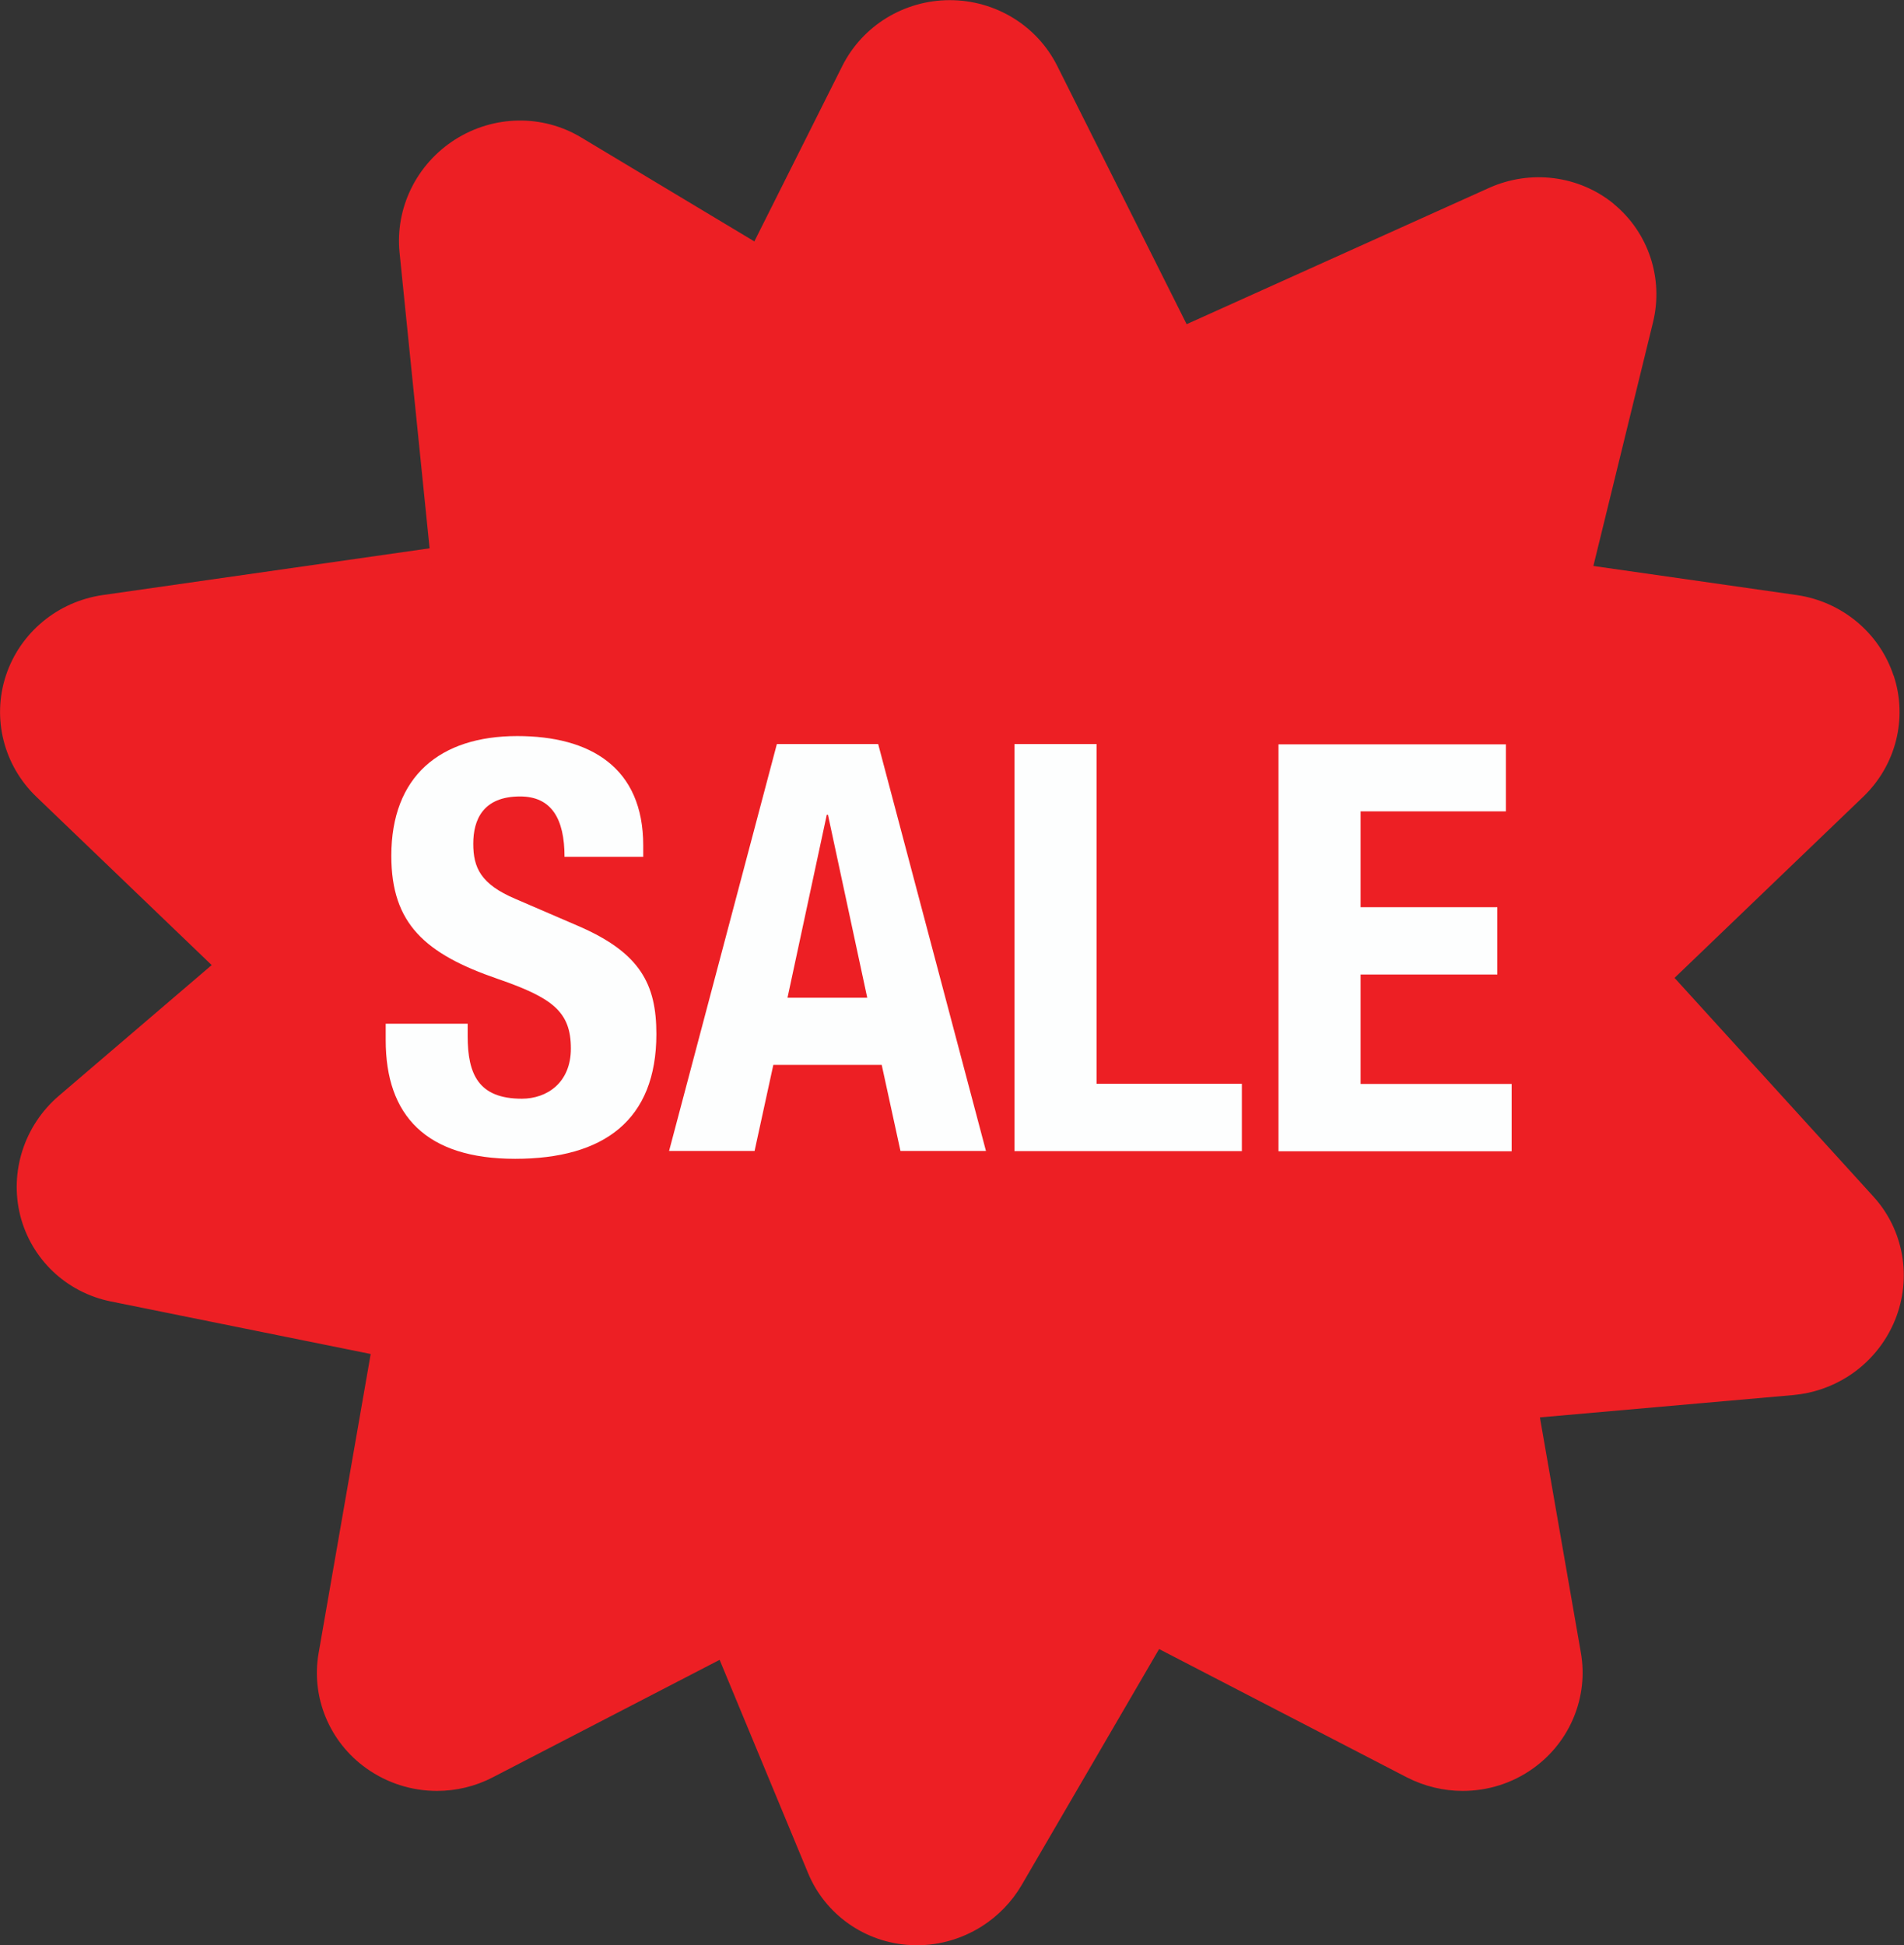 <?xml version="1.0" encoding="UTF-8"?>
<svg id="Layer_1" data-name="Layer 1" xmlns="http://www.w3.org/2000/svg" viewBox="0 0 128.94 131.74">
  <rect x="0" y="0" width="128.94" height="131.74" fill="#333333" stroke="none"/>
  <defs>
    <style>
      .cls-1 {
        fill: #fdfefe;
      }

      .cls-1, .cls-2 {
        stroke-width: 0px;
      }

      .cls-2 {
        fill: #ed1f24;
      }
    </style>
  </defs>
  <path class="cls-2" d="M128.23,45.75c-.95-2.89-3.5-5.01-6.56-5.45l-34.6-4.95-15.47-30.88c-1.37-2.74-4.19-4.46-7.28-4.46s-5.91,1.73-7.28,4.46l-15.48,30.88-34.6,4.95c-3.06.44-5.6,2.55-6.56,5.45-.95,2.89-.16,6.07,2.05,8.2l25.04,24.04-5.91,33.95c-.53,3,.73,6.04,3.23,7.82,1.42,1.01,3.09,1.53,4.78,1.53,1.29,0,2.59-.3,3.78-.92l30.95-16.03,30.95,16.03c1.19.61,2.49.92,3.78.92,1.69,0,3.36-.51,4.78-1.53,2.5-1.79,3.75-4.83,3.23-7.82l-5.91-33.95,25.04-24.04c2.21-2.13,3.01-5.31,2.05-8.2Z"/>
  <path class="cls-2" d="M109.29,13.81c-2.36-1.93-5.64-2.35-8.46-1.08l-31.86,14.36-29.61-17.78c-2.62-1.58-5.93-1.52-8.54.14s-4.07,4.63-3.76,7.67l3.49,34.37L3.99,74.21c-2.35,2.01-3.36,5.16-2.62,8.11.75,2.96,3.12,5.21,6.13,5.82l34.02,6.88,13.2,31.83c1.16,2.81,3.85,4.71,6.92,4.88,1.74.1,3.43-.37,4.85-1.27,1.09-.69,2.03-1.65,2.7-2.8l17.54-30.12,34.72-3.06c1.33-.12,2.59-.56,3.68-1.25,1.42-.9,2.56-2.24,3.21-3.85,1.15-2.85.58-6.09-1.47-8.34l-23.18-25.49,8.25-33.71c.73-2.98-.3-6.09-2.66-8.03Z"/>
  <g>
    <path class="cls-1" d="M31.67,69.35v.81c0,2.59.73,4.25,3.67,4.25,1.7,0,3.32-1.08,3.32-3.4,0-2.51-1.27-3.44-4.94-4.71-4.94-1.7-7.22-3.74-7.22-8.34,0-5.37,3.28-8.11,8.53-8.11,4.94,0,8.53,2.12,8.53,7.41v.77h-5.33c0-2.59-.89-4.09-3.01-4.09-2.51,0-3.17,1.58-3.17,3.2s.5,2.74,2.86,3.74l4.29,1.85c4.17,1.81,5.25,3.94,5.25,7.3,0,5.83-3.55,8.45-9.57,8.45s-8.76-2.93-8.76-8.03v-1.12h5.56Z"/>
    <path class="cls-1" d="M52.6,50.39h6.87l7.3,27.56h-5.79l-1.27-5.83h-7.34l-1.27,5.83h-5.79l7.3-27.56ZM53.33,67.57h5.4l-2.66-12.39h-.08l-2.66,12.39Z"/>
    <path class="cls-1" d="M68.7,77.95v-27.56h5.56v23.01h9.84v4.56h-15.4Z"/>
    <path class="cls-1" d="M101.98,50.39v4.56h-9.84v6.49h9.26v4.56h-9.26v7.41h10.23v4.56h-15.79v-27.56h15.4Z"/>
  </g>
</svg>